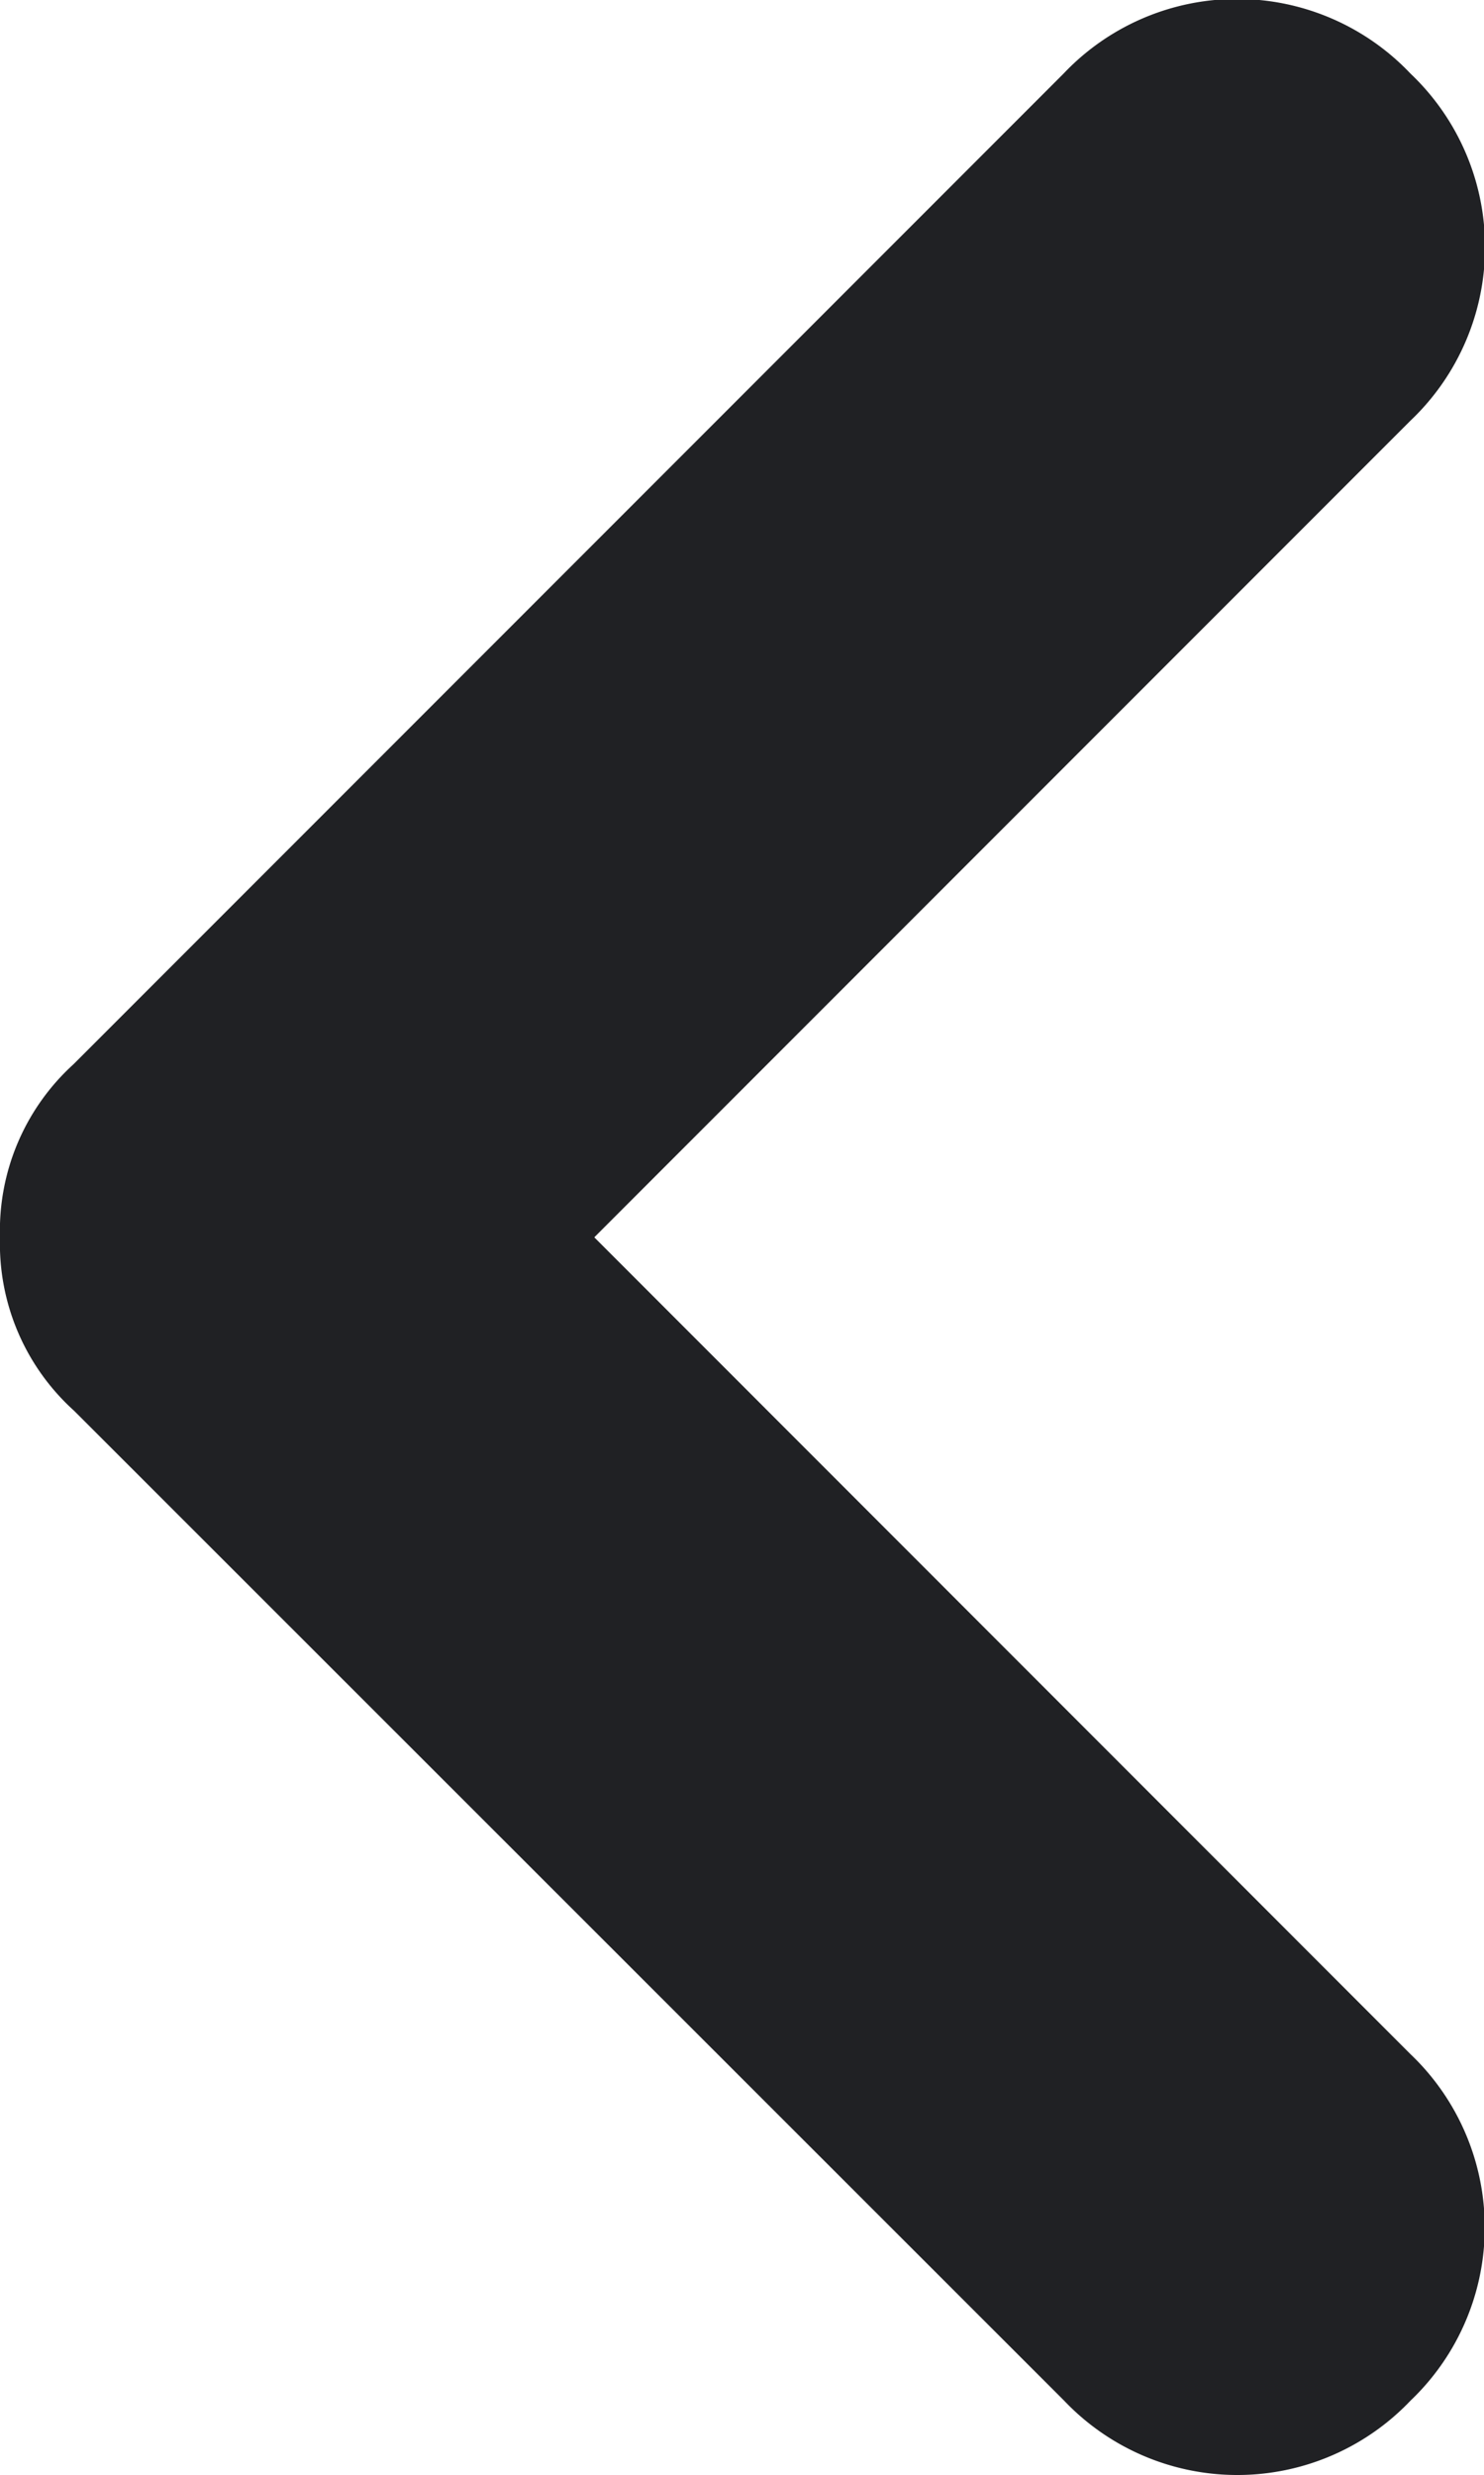 <svg xmlns="http://www.w3.org/2000/svg" width="8.073" height="13.456" viewBox="0 0 8.073 13.456">
  <path id="arrow" d="M6.728,8.073a1.222,1.222,0,0,1-.942-.4L.4,2.287A1.3,1.3,0,0,1,.4.4,1.3,1.3,0,0,1,2.287.4l4.44,4.44L11.168.4a1.3,1.3,0,0,1,1.884,0,1.3,1.3,0,0,1,0,1.884L7.67,7.67A1.222,1.222,0,0,1,6.728,8.073Z" transform="translate(8.073) rotate(90)" fill="#202124"/>
</svg>
